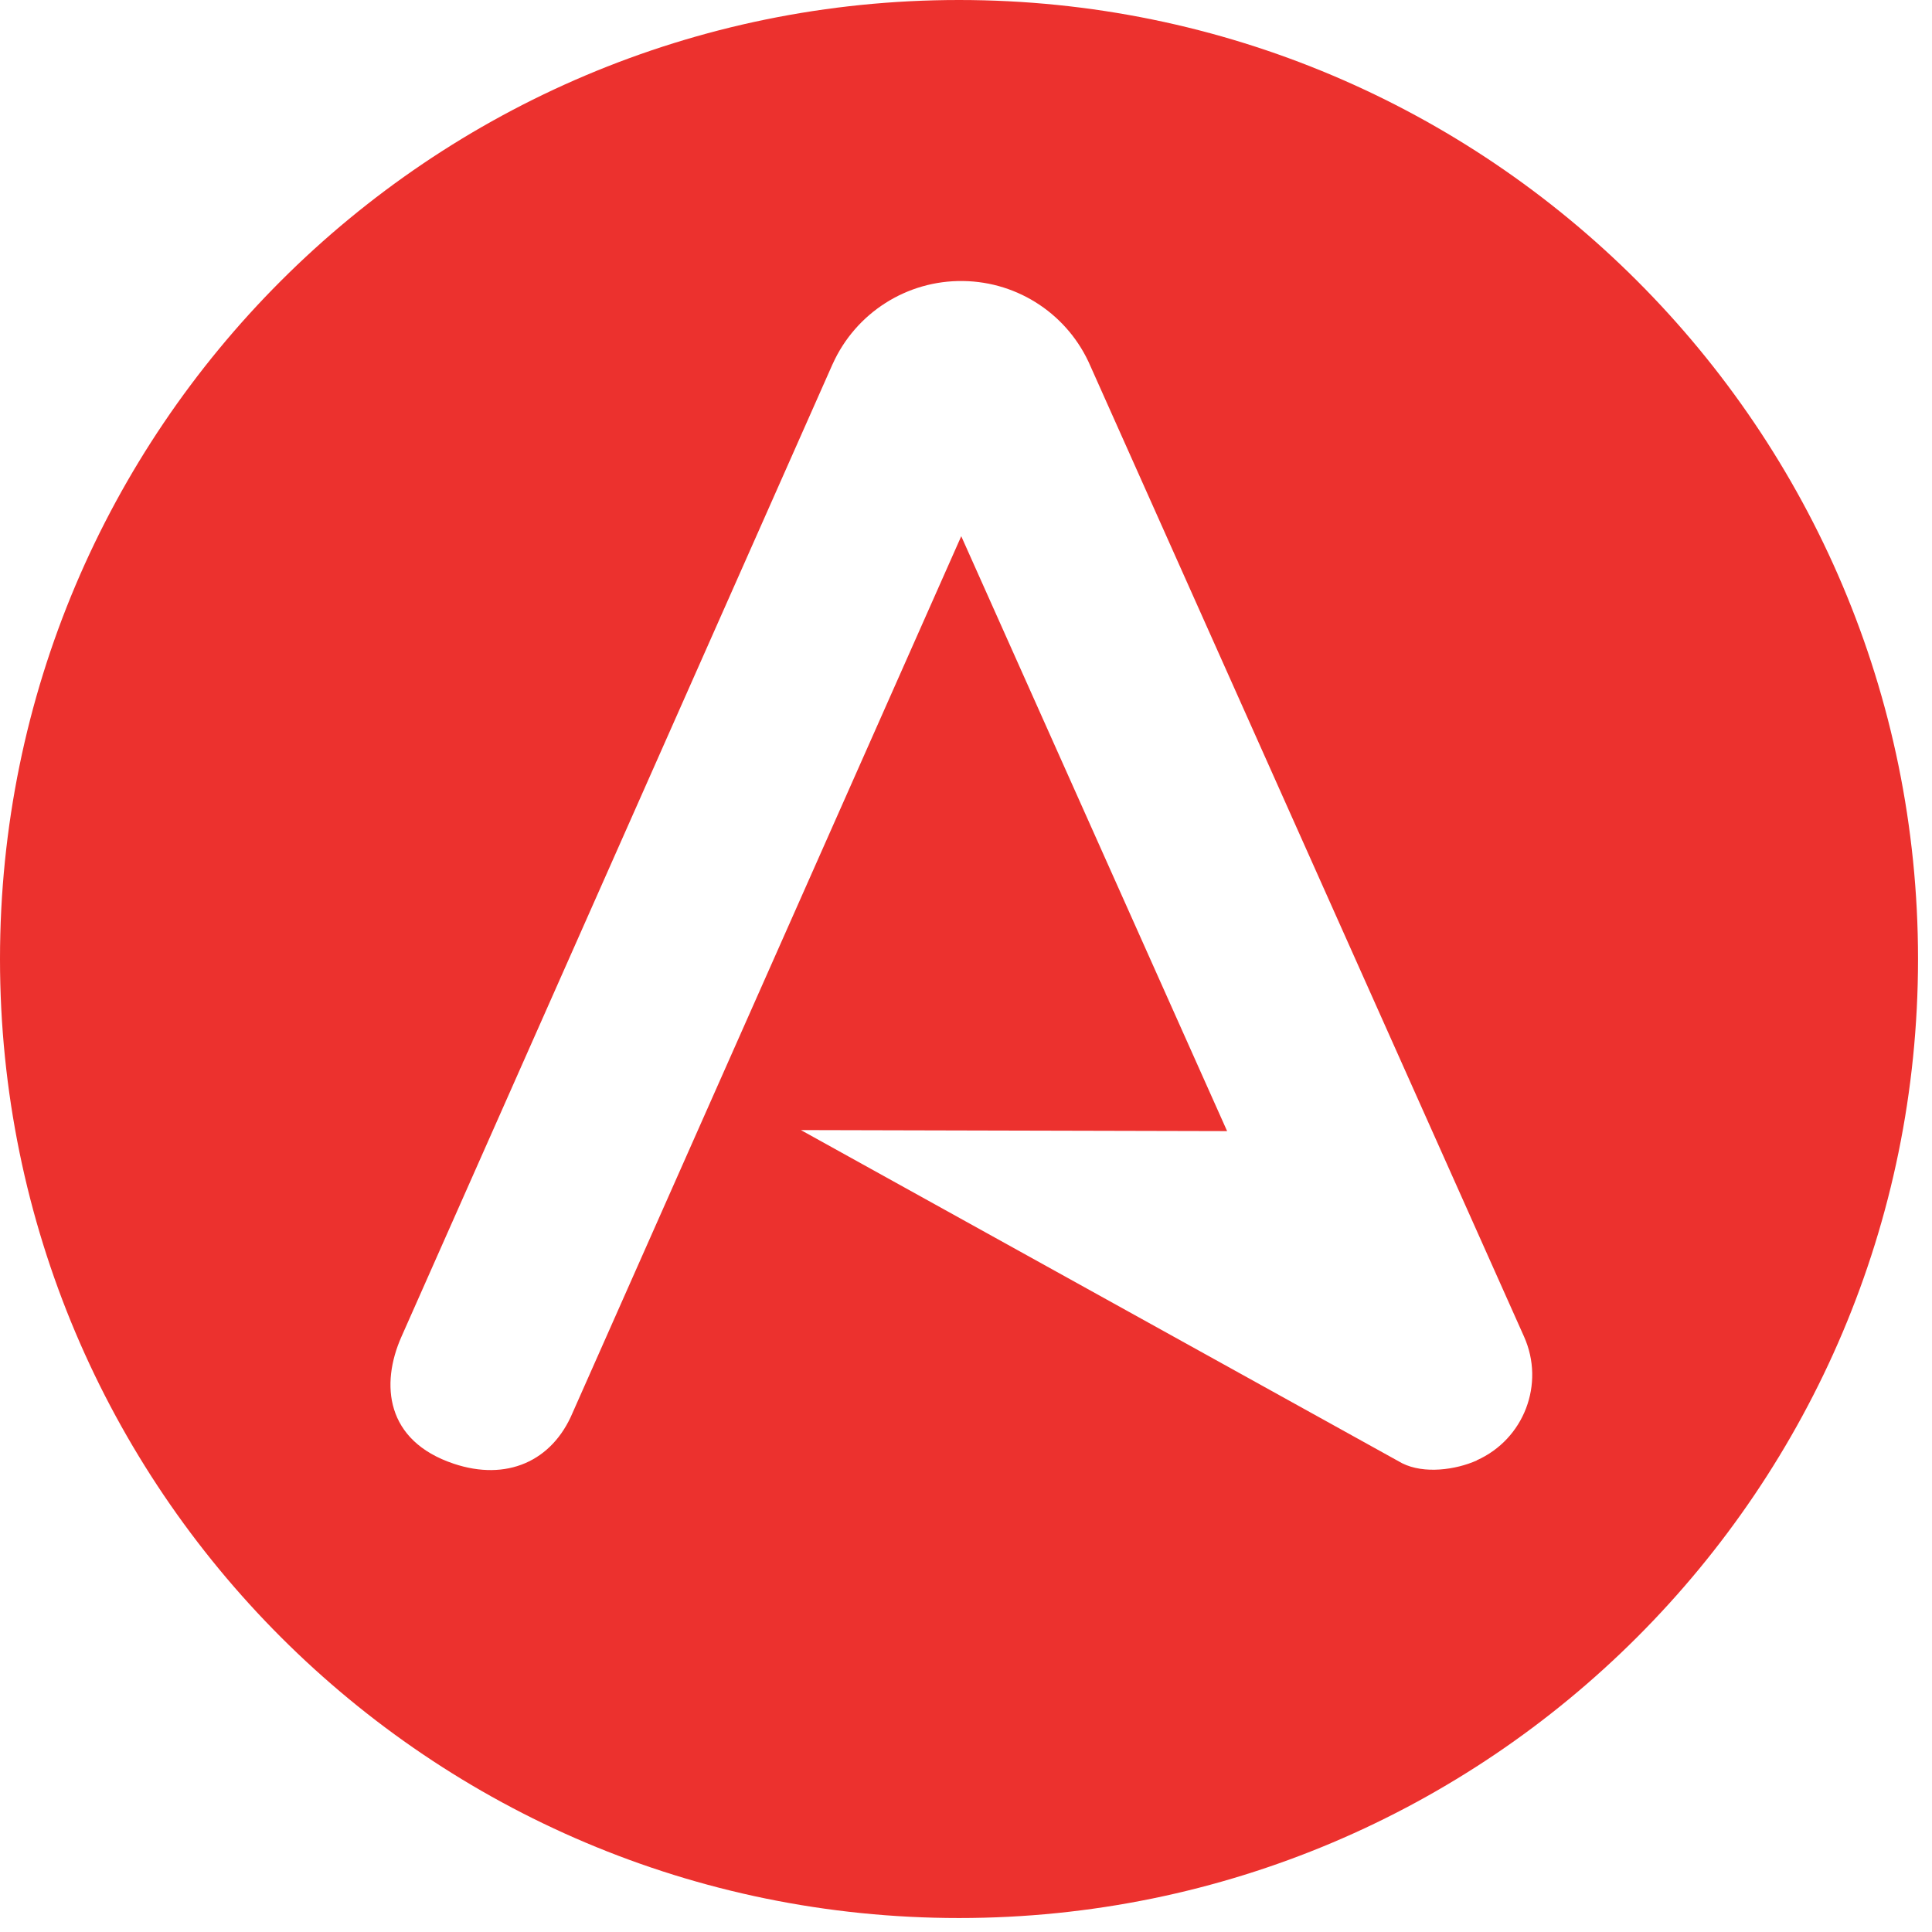 <svg xmlns="http://www.w3.org/2000/svg" width="13" height="13" viewBox="0 0 13 13">
  <path fill="#EC312E" d="m6.453,0c-3.564,0 -6.453,2.889 -6.453,6.453s2.889,6.453 6.453,6.453s6.453,-2.889 6.453,-6.453s-2.889,-6.453 -6.453,-6.453zm3.484,9.827c-0.141,0.063 -0.354,0.093 -0.502,0.019l-4.046,-2.242l2.868,0.007l-1.789,-4.003l-2.615,5.898c-0.138,0.328 -0.445,0.462 -0.8,0.343c-0.46,-0.154 -0.493,-0.536 -0.352,-0.854l2.9,-6.542c0.001,-0.001 0.001,-0.003 0.002,-0.004c0.155,-0.344 0.5,-0.564 0.878,-0.558c0.374,0.005 0.71,0.23 0.857,0.574l2.917,6.529c0.142,0.318 -0,0.69 -0.318,0.832z"/>
</svg>